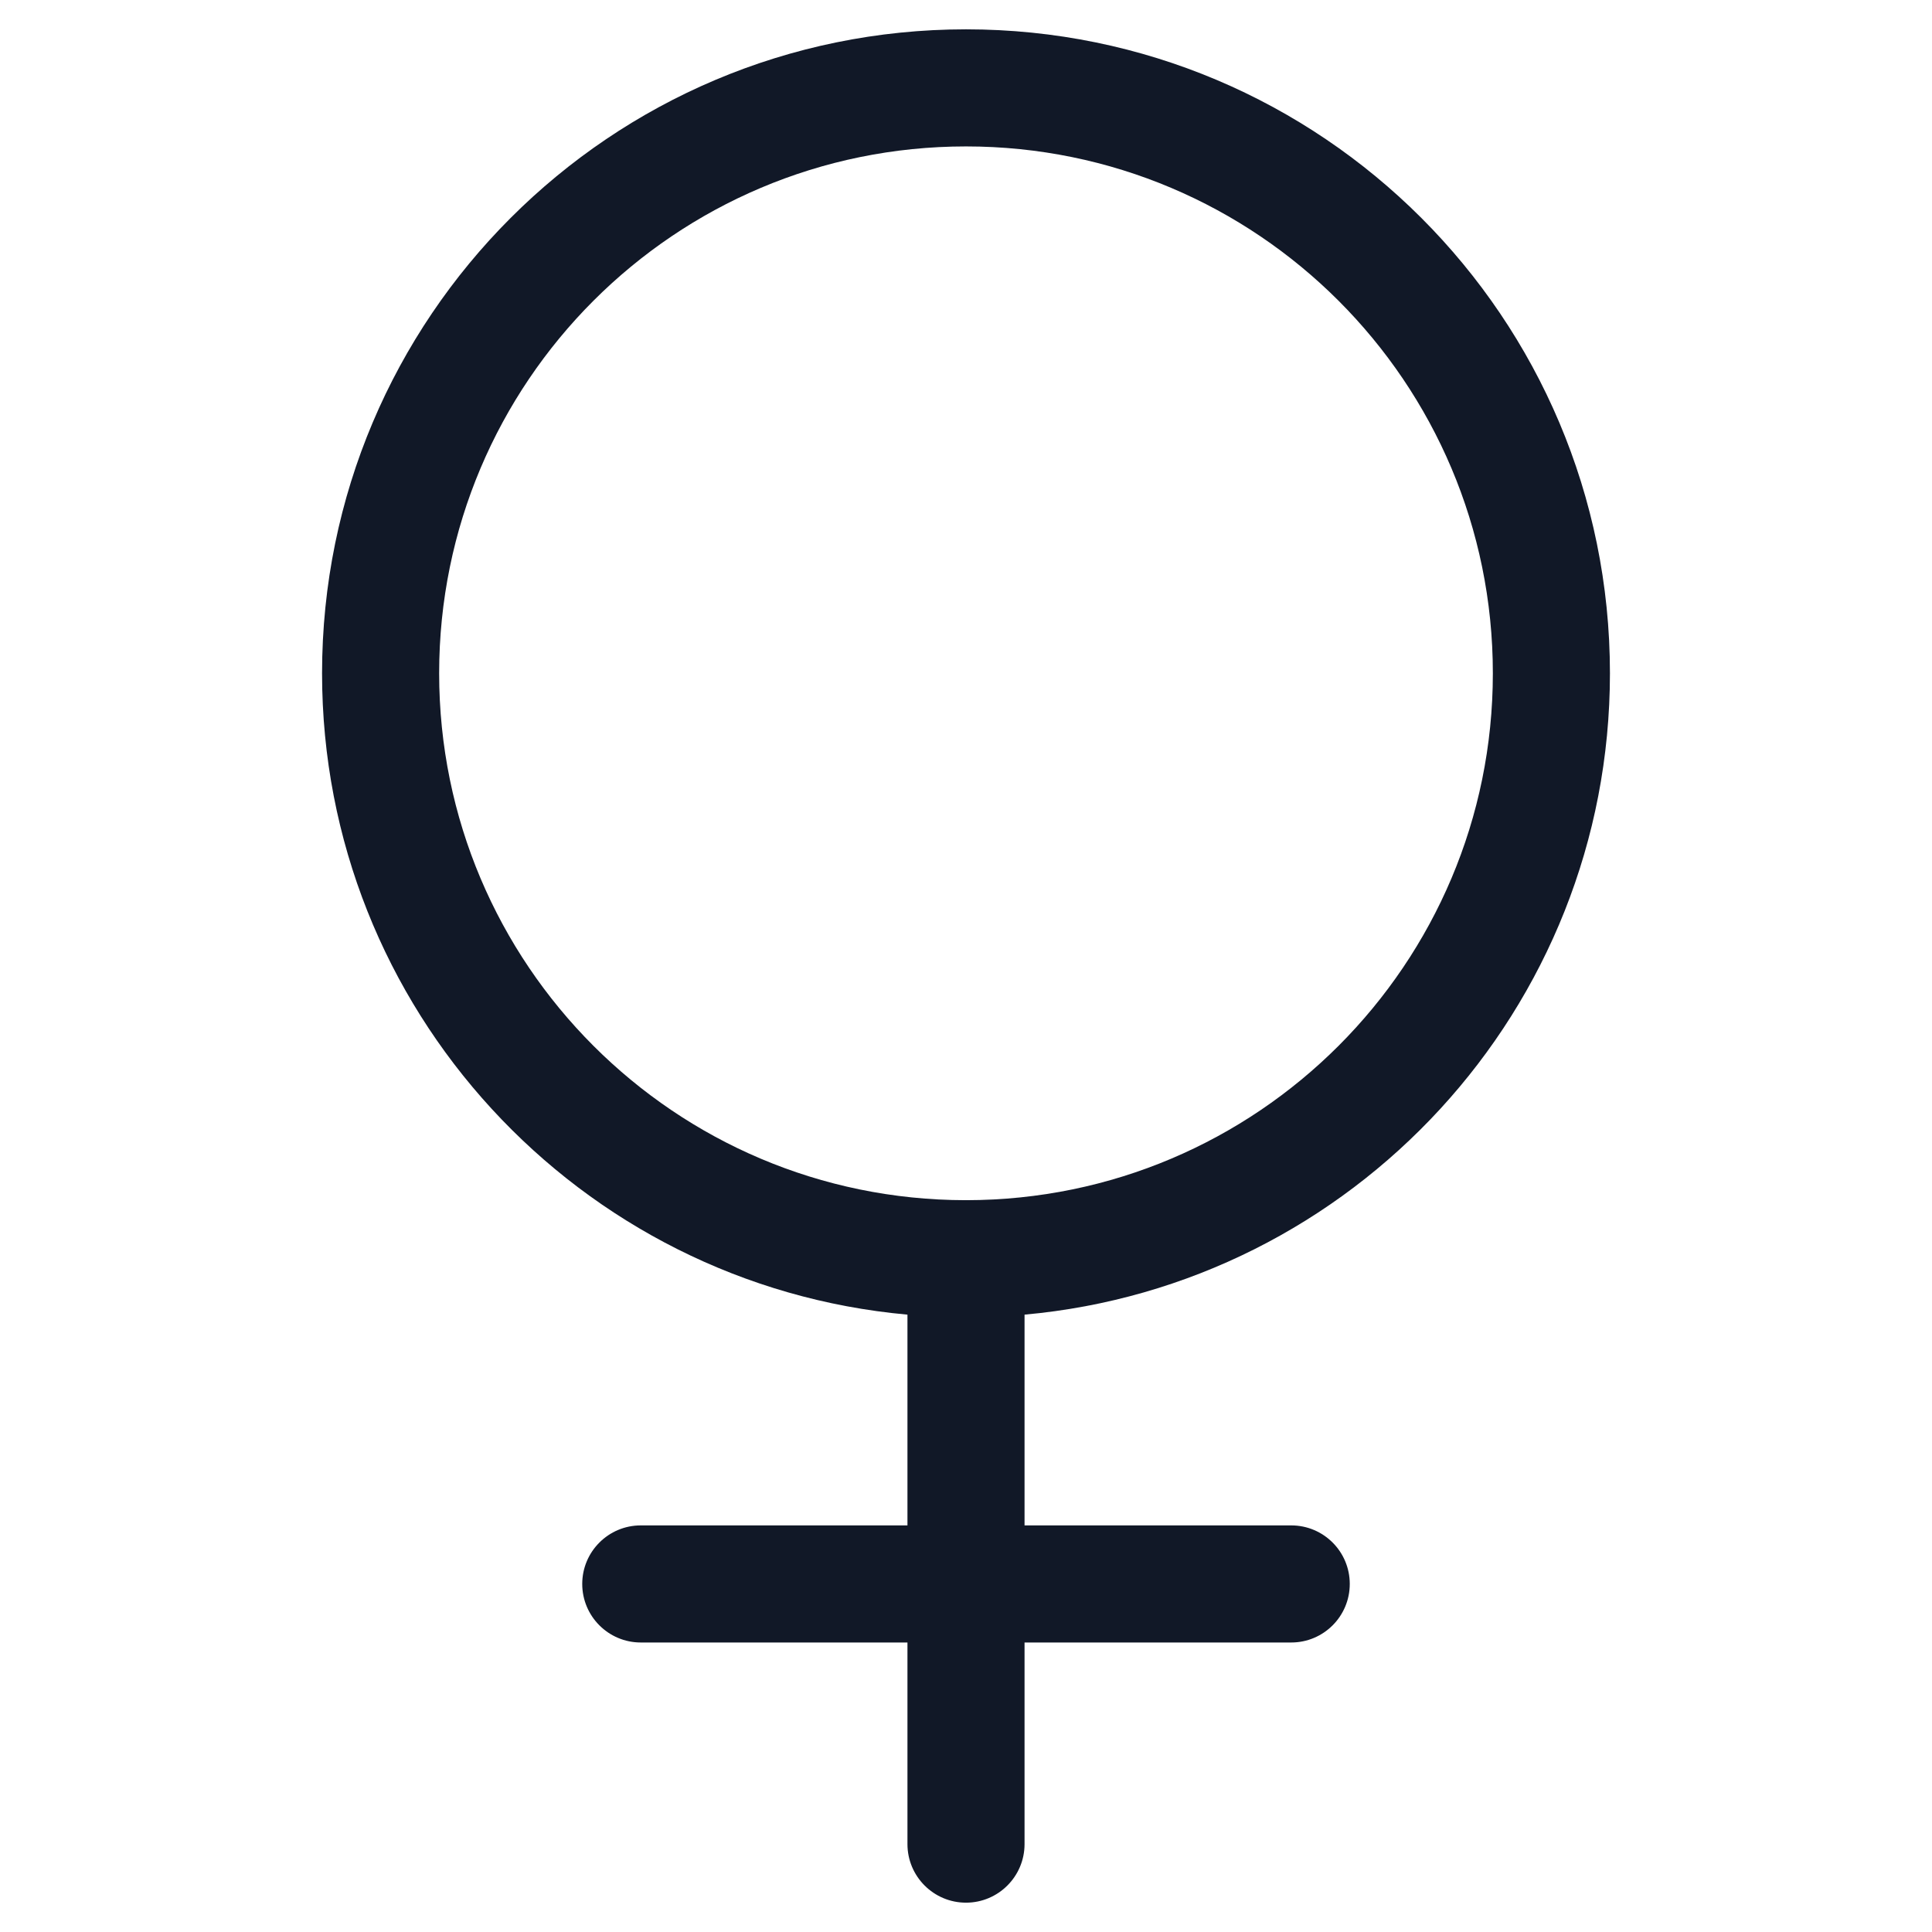 <svg width="33" height="33" viewBox="0 0 33 33" fill="none" xmlns="http://www.w3.org/2000/svg">
<path fill-rule="evenodd" clip-rule="evenodd" d="M16.5 2.501C11.53 2.501 7.501 6.53 7.501 11.5C7.501 16.468 11.526 20.496 16.494 20.5L16.5 20.5L16.506 20.5C21.474 20.496 25.499 16.468 25.499 11.5C25.499 6.53 21.47 2.501 16.5 2.501ZM5.501 11.5C5.501 17.238 9.894 21.95 15.5 22.455V26.055H10.945C10.393 26.055 9.945 26.503 9.945 27.055C9.945 27.607 10.393 28.055 10.945 28.055H15.5V31.499C15.5 32.051 15.948 32.499 16.5 32.499C17.052 32.499 17.5 32.051 17.5 31.499V28.055H22.055C22.608 28.055 23.055 27.607 23.055 27.055C23.055 26.503 22.608 26.055 22.055 26.055H17.5V22.455C23.106 21.95 27.499 17.238 27.499 11.5C27.499 5.425 22.575 0.501 16.5 0.501C10.425 0.501 5.501 5.425 5.501 11.5Z" fill="#111827"/>
</svg>
